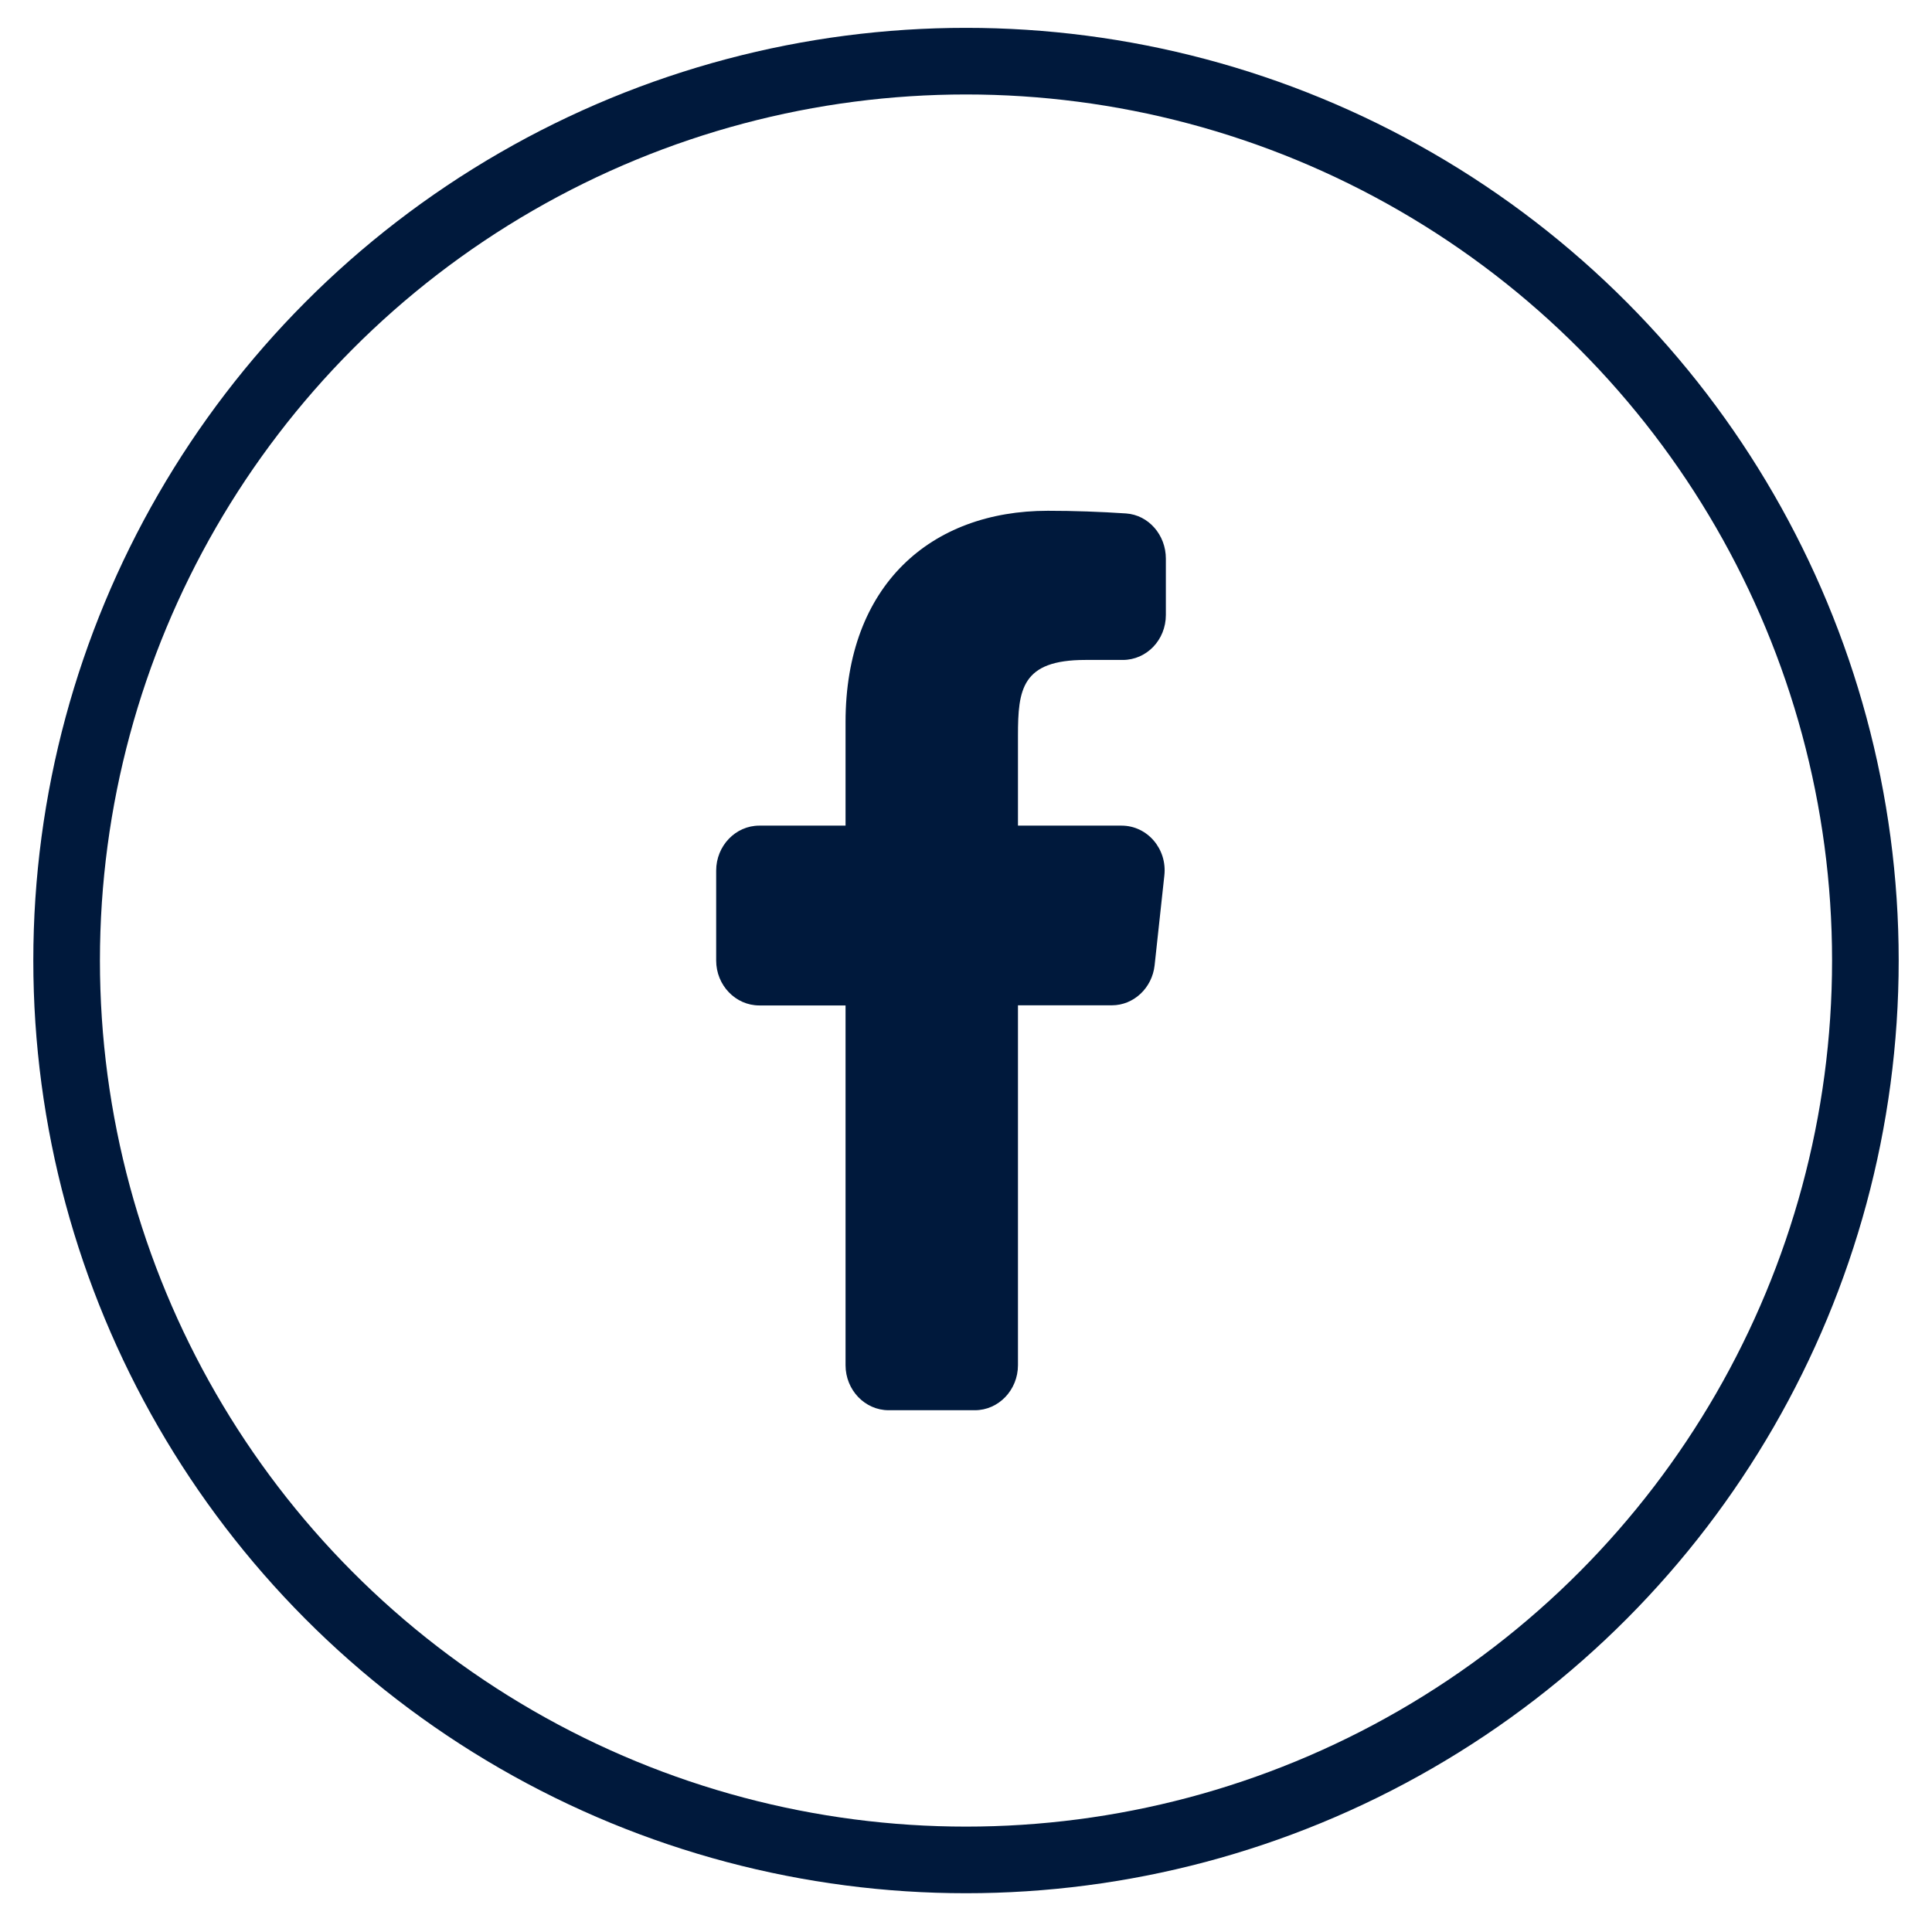 <svg width="29" height="29" viewBox="0 0 29 29" fill="none" xmlns="http://www.w3.org/2000/svg">
<circle cx="14.5" cy="14.418" r="13.5" stroke="#00193C"/>
<path d="M16.835 12.393H15.28V11.043C15.28 10.346 15.336 9.906 16.292 9.906H16.853C17.212 9.906 17.5 9.605 17.5 9.231V8.385C17.5 8.031 17.242 7.731 16.903 7.707C16.512 7.681 16.122 7.667 15.728 7.667C13.973 7.667 12.692 8.785 12.692 10.839V12.393H11.397C11.041 12.393 10.75 12.696 10.75 13.068V14.418C10.75 14.789 11.041 15.092 11.397 15.092H12.692V20.492C12.692 20.864 12.982 21.168 13.339 21.168H14.633C14.99 21.168 15.28 20.864 15.28 20.492V15.09H16.689C17.017 15.09 17.293 14.831 17.331 14.491L17.477 13.144C17.523 12.743 17.222 12.393 16.835 12.393Z" fill="#00193C"/>
</svg>
